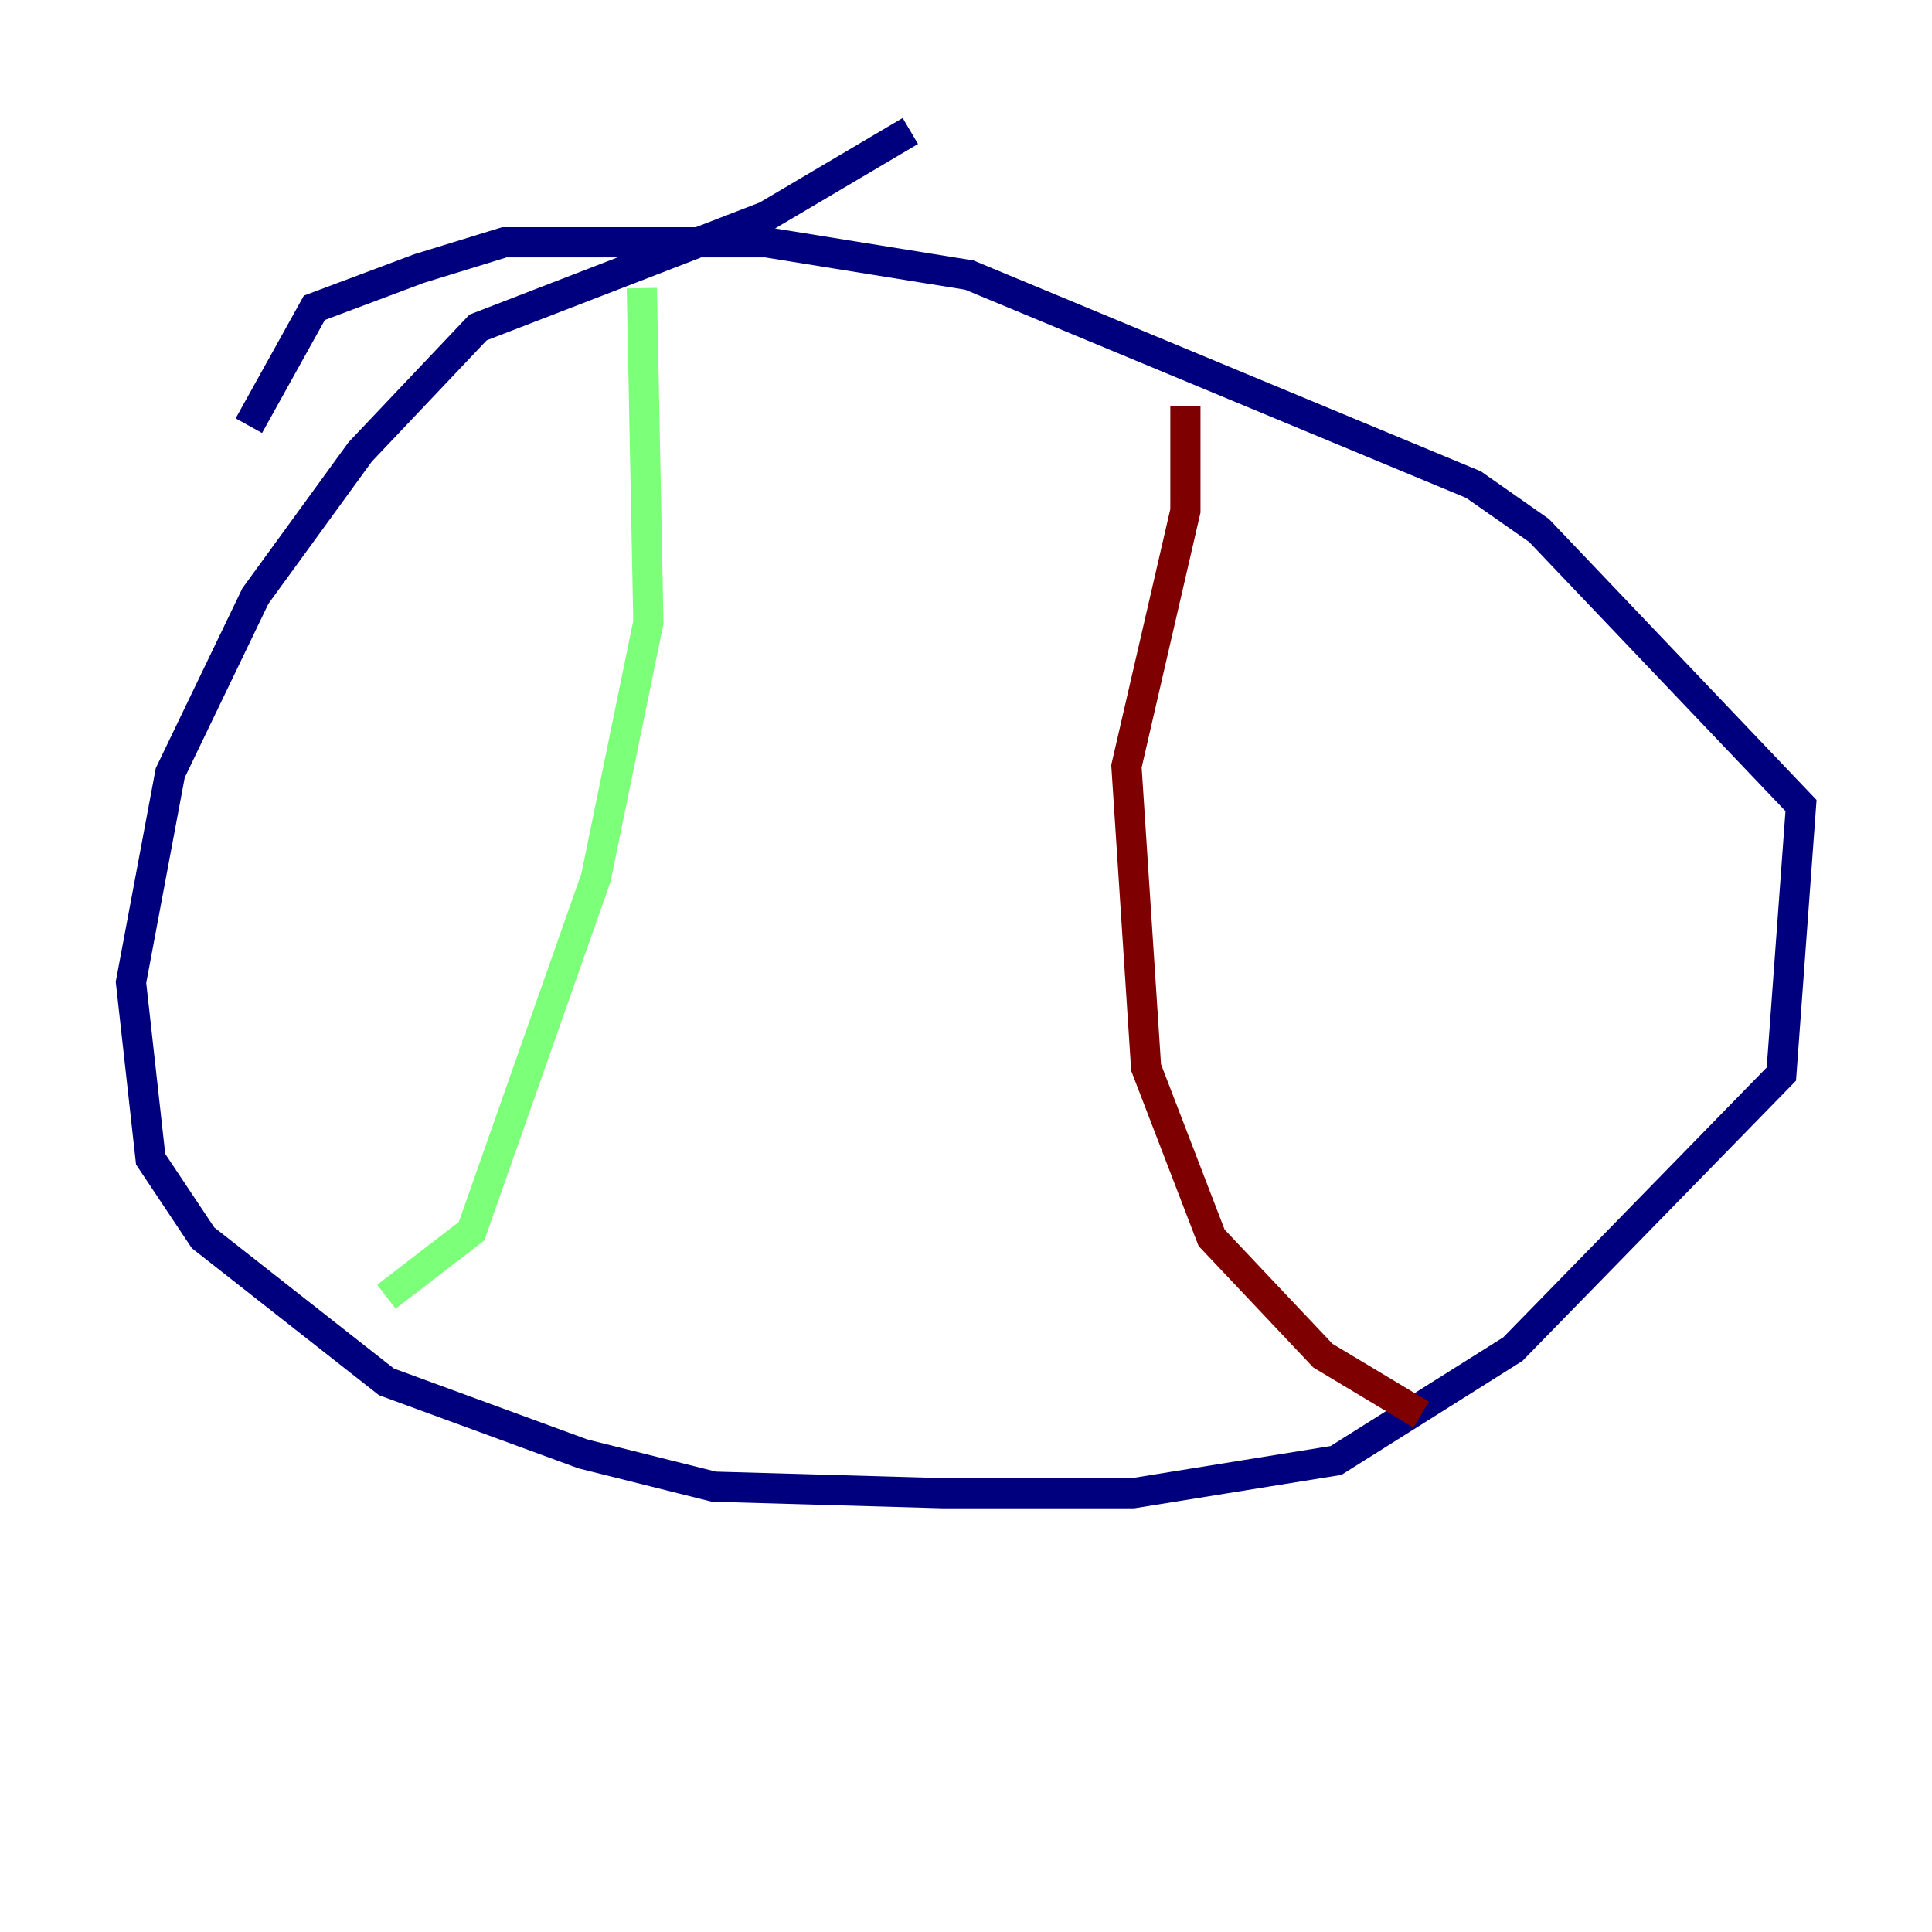 <?xml version="1.0" encoding="utf-8" ?>
<svg baseProfile="tiny" height="128" version="1.2" viewBox="0,0,128,128" width="128" xmlns="http://www.w3.org/2000/svg" xmlns:ev="http://www.w3.org/2001/xml-events" xmlns:xlink="http://www.w3.org/1999/xlink"><defs /><polyline fill="none" points="60.312,8.678 50.766,14.319 31.675,21.695 23.864,29.939 16.922,39.485 11.281,51.2 8.678,65.085 9.98,76.8 13.451,82.007 25.6,91.552 38.617,96.325 47.295,98.495 62.481,98.929 75.064,98.929 88.515,96.759 100.231,89.383 118.02,71.159 119.322,53.37 101.966,35.146 97.627,32.108 64.217,18.224 50.766,16.054 33.41,16.054 27.77,17.79 20.827,20.393 16.488,28.203" stroke="#00007f" stroke-width="2" /><polyline fill="none" points="42.522,19.091 42.956,41.22 39.485,58.142 31.241,81.573 25.6,85.912" stroke="#7cff79" stroke-width="2" /><polyline fill="none" points="78.536,26.902 78.536,33.844 74.63,50.766 75.932,70.725 80.271,82.007 87.647,89.817 94.156,93.722" stroke="#7f0000" stroke-width="2" /></svg>